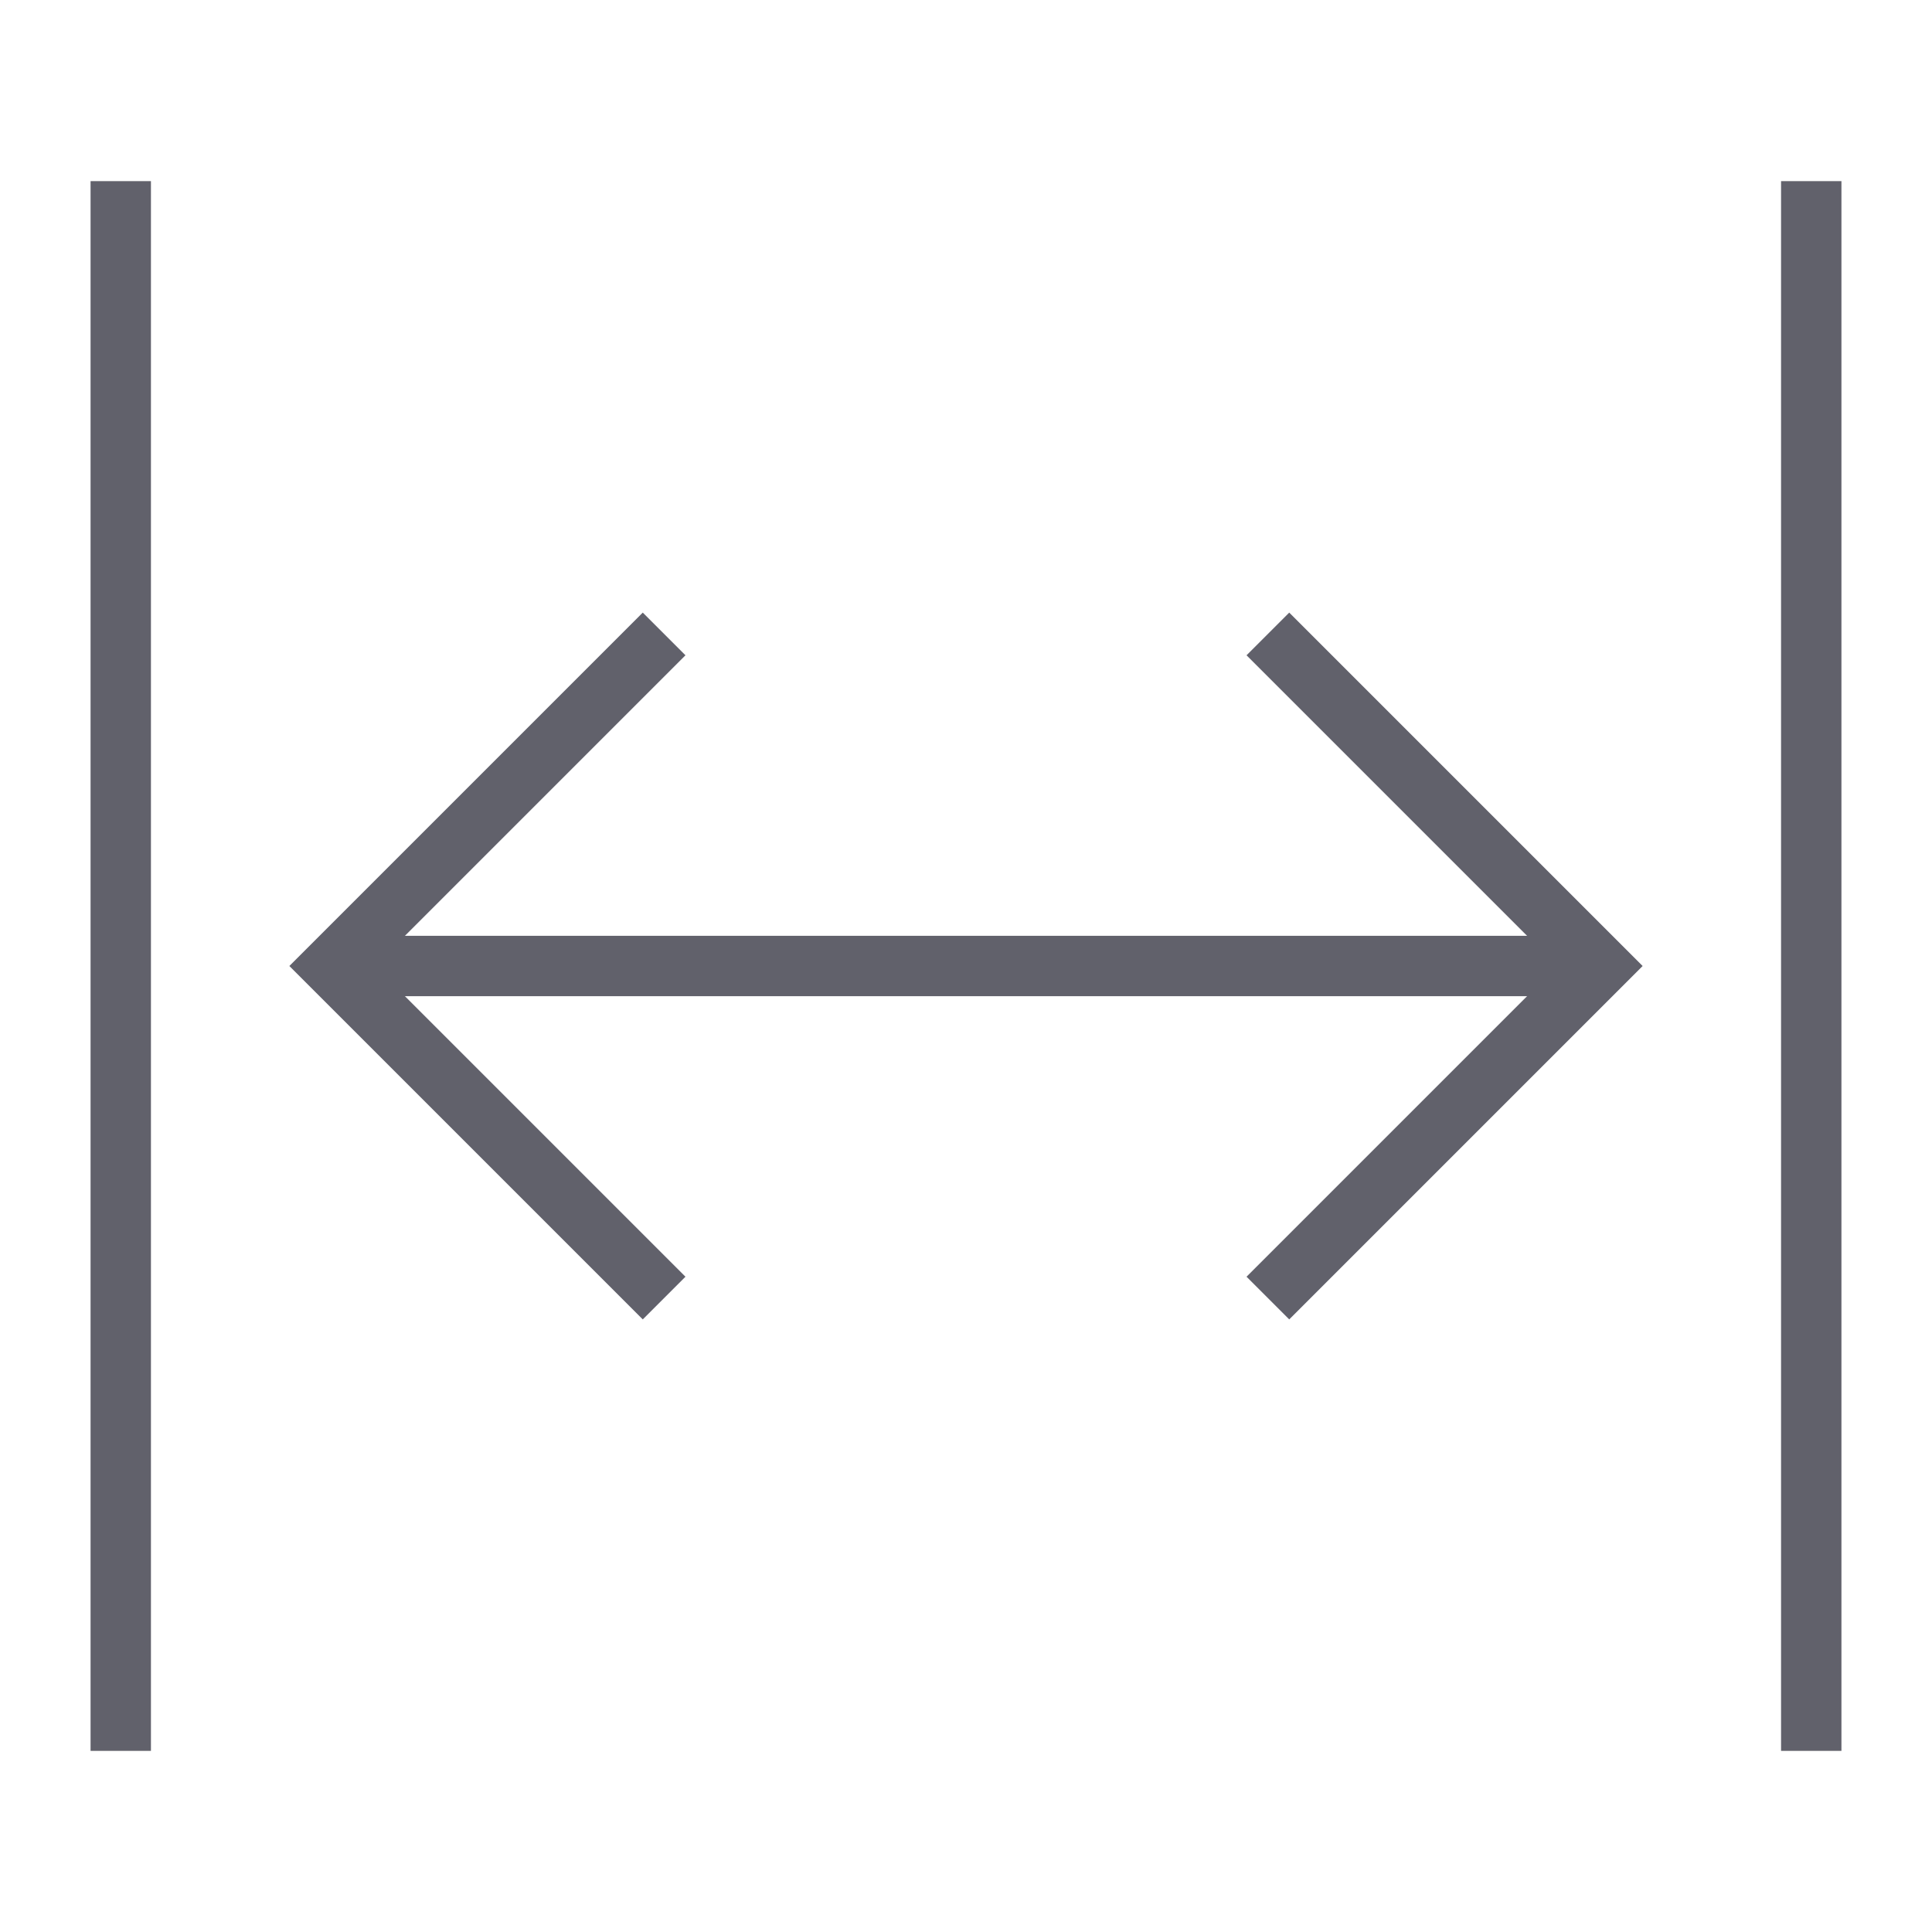 <svg xmlns="http://www.w3.org/2000/svg" height="24" width="24" viewBox="0 0 64 64"><line data-cap="butt" data-color="color-2" x1="53" y1="32" x2="11" y2="32" fill="none" stroke="#61616b" stroke-width="2"></line><polyline data-color="color-2" points="22 43 11 32 22 21" fill="none" stroke="#61616b" stroke-width="2"></polyline><polyline data-color="color-2" points="42 21 53 32 42 43" fill="none" stroke="#61616b" stroke-width="2"></polyline><line x1="60" y1="58" x2="60" y2="6" fill="none" stroke="#61616b" stroke-width="2"></line><line x1="4" y1="58" x2="4" y2="6" fill="none" stroke="#61616b" stroke-width="2"></line></svg>